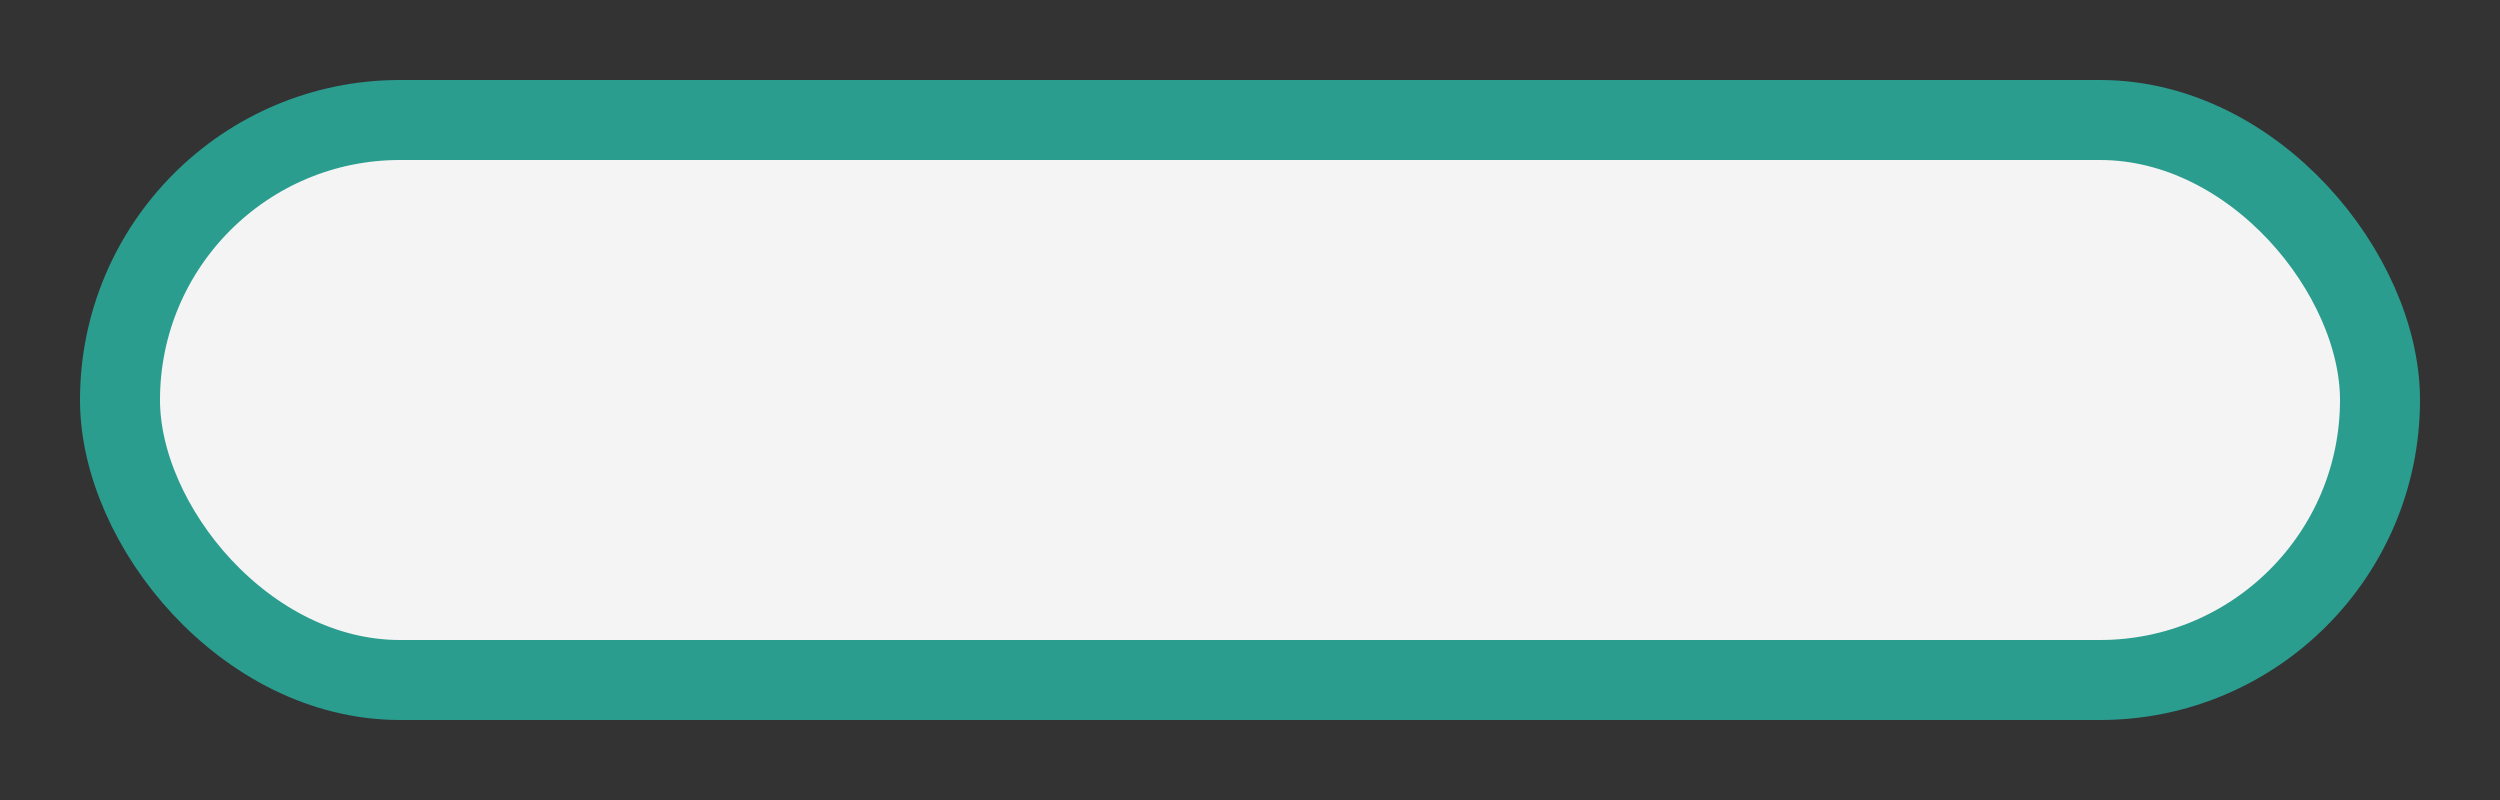 <svg width="250" height="80" viewBox="0 0 250 80" fill="none" xmlns="http://www.w3.org/2000/svg">
<rect x="0" y="0" width="250" height="80" fill="#333333" stroke="none"/>
<rect x="12" y="12" width="226" height="56" rx="28" fill="#F4F4F4"/>
<rect x="12" y="12" width="226" height="56" rx="28" stroke="#2A9D8F" stroke-width="8"/>
</svg>
